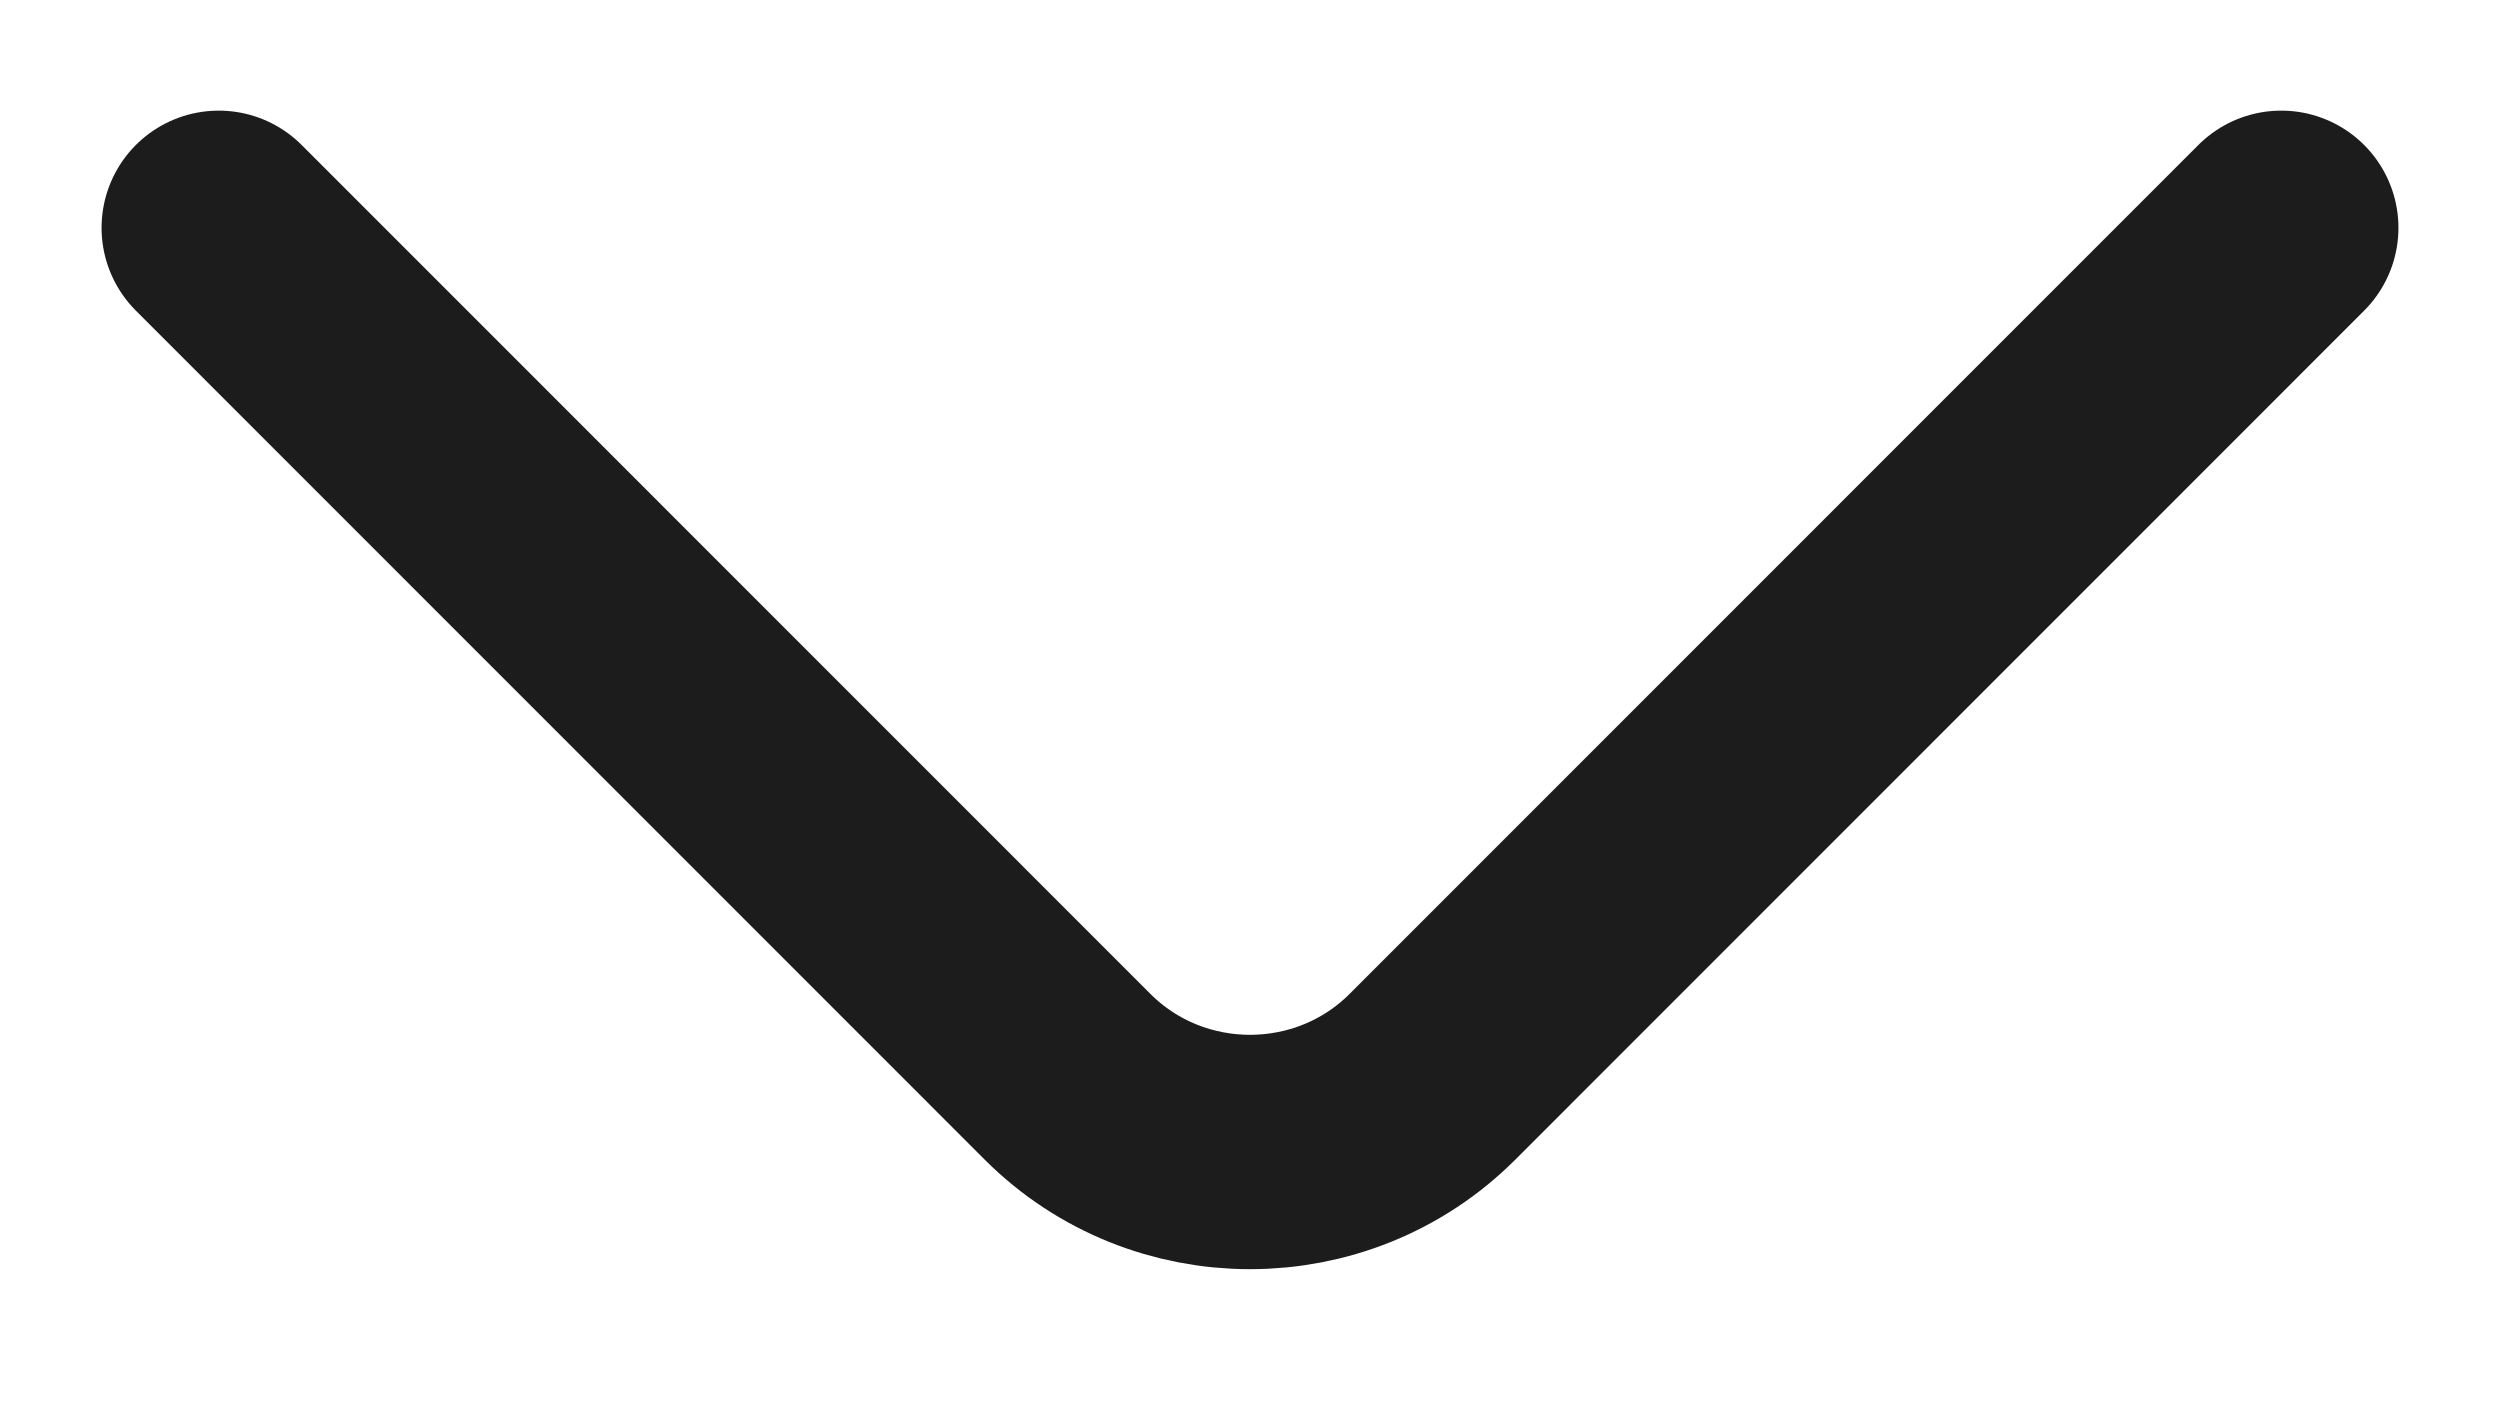 <svg width="16" height="9" viewBox="0 0 16 9" fill="none" xmlns="http://www.w3.org/2000/svg">
<path d="M14.6 1.458L9.167 6.892C8.525 7.533 7.475 7.533 6.833 6.892L1.4 1.458" stroke="#1C1C1C" stroke-width="1.5" stroke-miterlimit="10" stroke-linecap="round" stroke-linejoin="round"/>
</svg>
